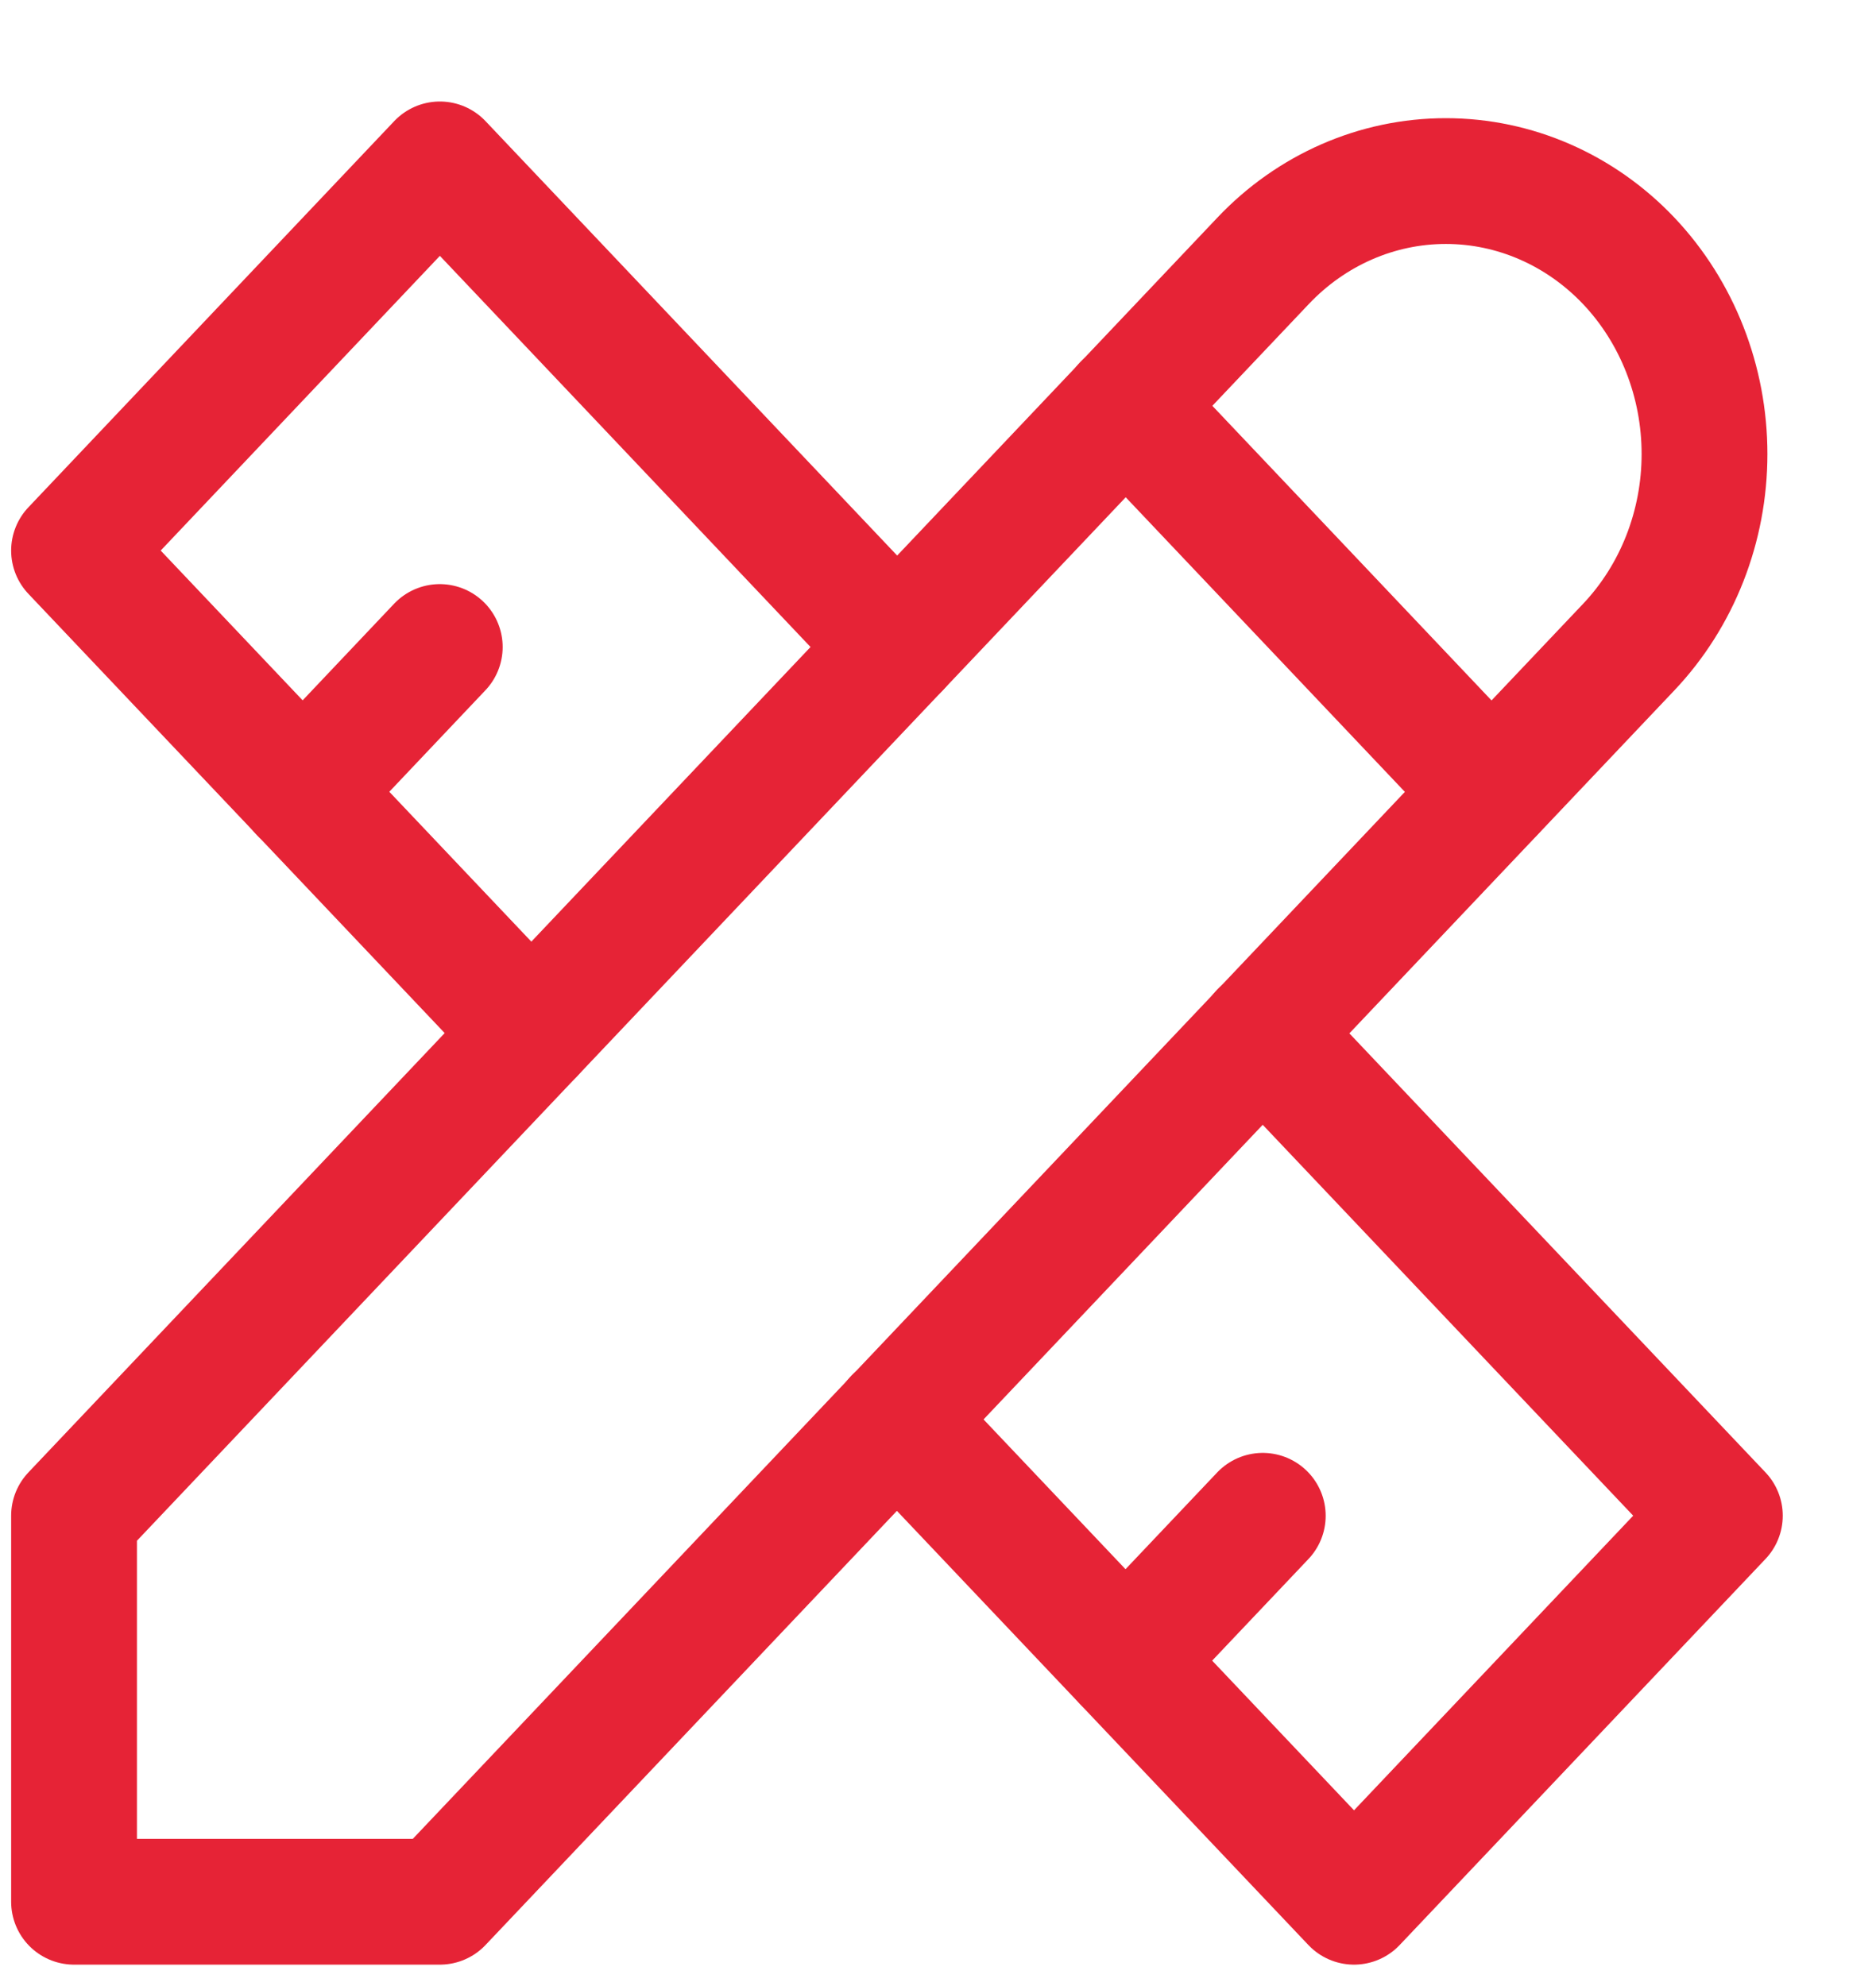 <svg width="17" height="18" viewBox="0 0 17 18" fill="none" xmlns="http://www.w3.org/2000/svg">
<path d="M0.671 17.236H3.986L14.76 5.864C15.199 5.4 15.446 4.771 15.446 4.115C15.446 3.459 15.199 2.829 14.76 2.365C14.32 1.901 13.724 1.641 13.102 1.641C12.48 1.641 11.884 1.901 11.445 2.365L0.671 13.737V17.236Z" stroke="#E62336" stroke-width="1.14" stroke-linecap="round" stroke-linejoin="round"/>
<path d="M10.2 3.677L13.515 7.176" stroke="#E62336" stroke-width="1.14" stroke-linecap="round" stroke-linejoin="round"/>
<path d="M8.13 5.864L3.986 1.49L0.671 4.99L4.815 9.363" stroke="#E62336" stroke-width="1.14" stroke-linecap="round" stroke-linejoin="round"/>
<path d="M3.985 5.864L2.742 7.177" stroke="#E62336" stroke-width="1.14" stroke-linecap="round" stroke-linejoin="round"/>
<path d="M11.441 9.364L15.585 13.737L12.27 17.236L8.126 12.863" stroke="#E62336" stroke-width="1.14" stroke-linecap="round" stroke-linejoin="round"/>
<path d="M11.443 13.738L10.2 15.05" stroke="#E62336" stroke-width="1.14" stroke-linecap="round" stroke-linejoin="round"/>
</svg>
